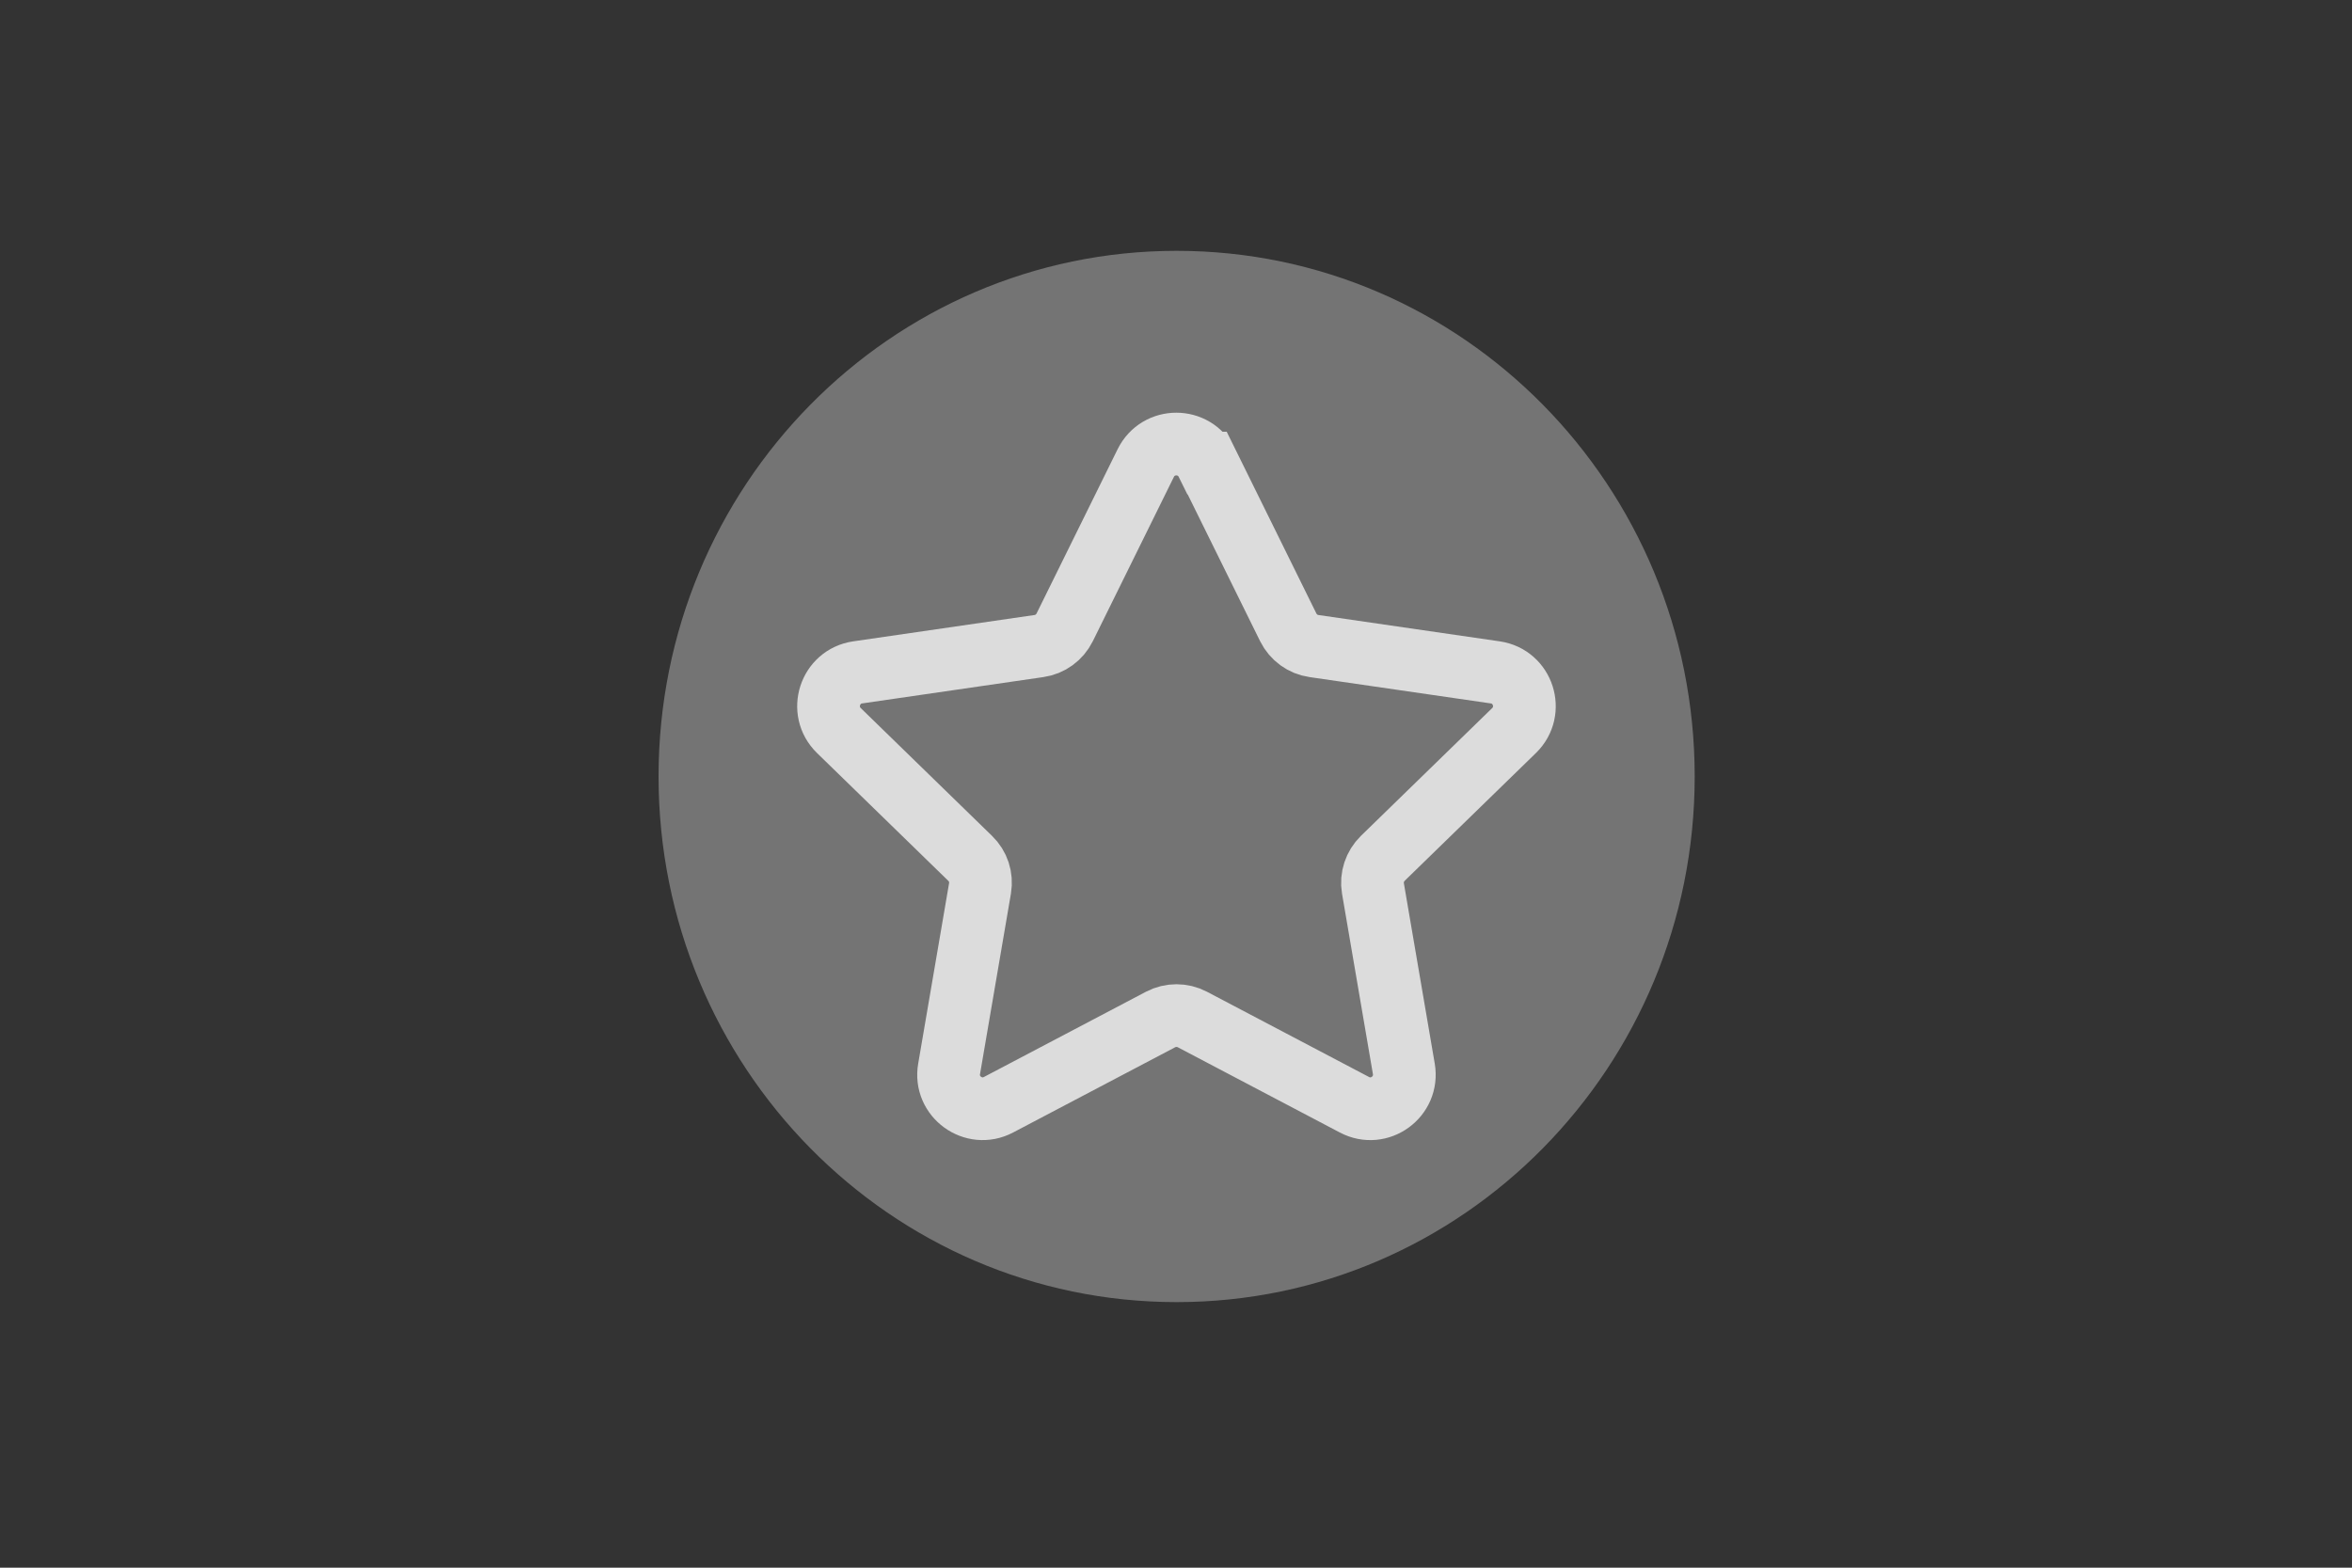 <svg viewBox="0 0 150 100" fill="none" xmlns="http://www.w3.org/2000/svg">
<rect x="0" y="0" width="150" height="100" fill="#333333" stroke="none"/>
<g id="icon">
<g id="Ebene_1" clip-path="url(#clip0_6_481)">
<path id="Vector" opacity="0.55" d="M75.04 83.06C93.287 83.06 108.08 68.048 108.08 49.53C108.08 31.012 93.287 16 75.04 16C56.792 16 42 31.012 42 49.53C42 68.048 56.792 83.06 75.04 83.06Z" fill="#AAAAAA"/>
<path id="Vector_2" opacity="0.75" d="M76.99 29.54L82.16 40.02C82.48 40.66 83.09 41.11 83.8 41.21L95.36 42.89C97.14 43.15 97.85 45.34 96.56 46.6L88.19 54.75C87.68 55.25 87.44 55.97 87.56 56.67L89.53 68.18C89.83 69.96 87.97 71.31 86.38 70.47L76.04 65.03C75.41 64.7 74.65 64.7 74.02 65.03L63.68 70.47C62.09 71.31 60.22 69.95 60.53 68.18L62.5 56.67C62.62 55.96 62.39 55.25 61.87 54.75L53.5 46.6C52.21 45.34 52.92 43.15 54.7 42.89L66.26 41.21C66.97 41.11 67.58 40.66 67.9 40.02L73.07 29.54C73.87 27.92 76.17 27.92 76.97 29.54H76.99Z" stroke="white" stroke-width="4" stroke-miterlimit="10"/>
</g>
</g>
<defs>
<clipPath id="clip0_6_481">
<rect width="66.09" height="67.06" fill="white" transform="translate(42 16)"/>
</clipPath>
</defs>
</svg>
